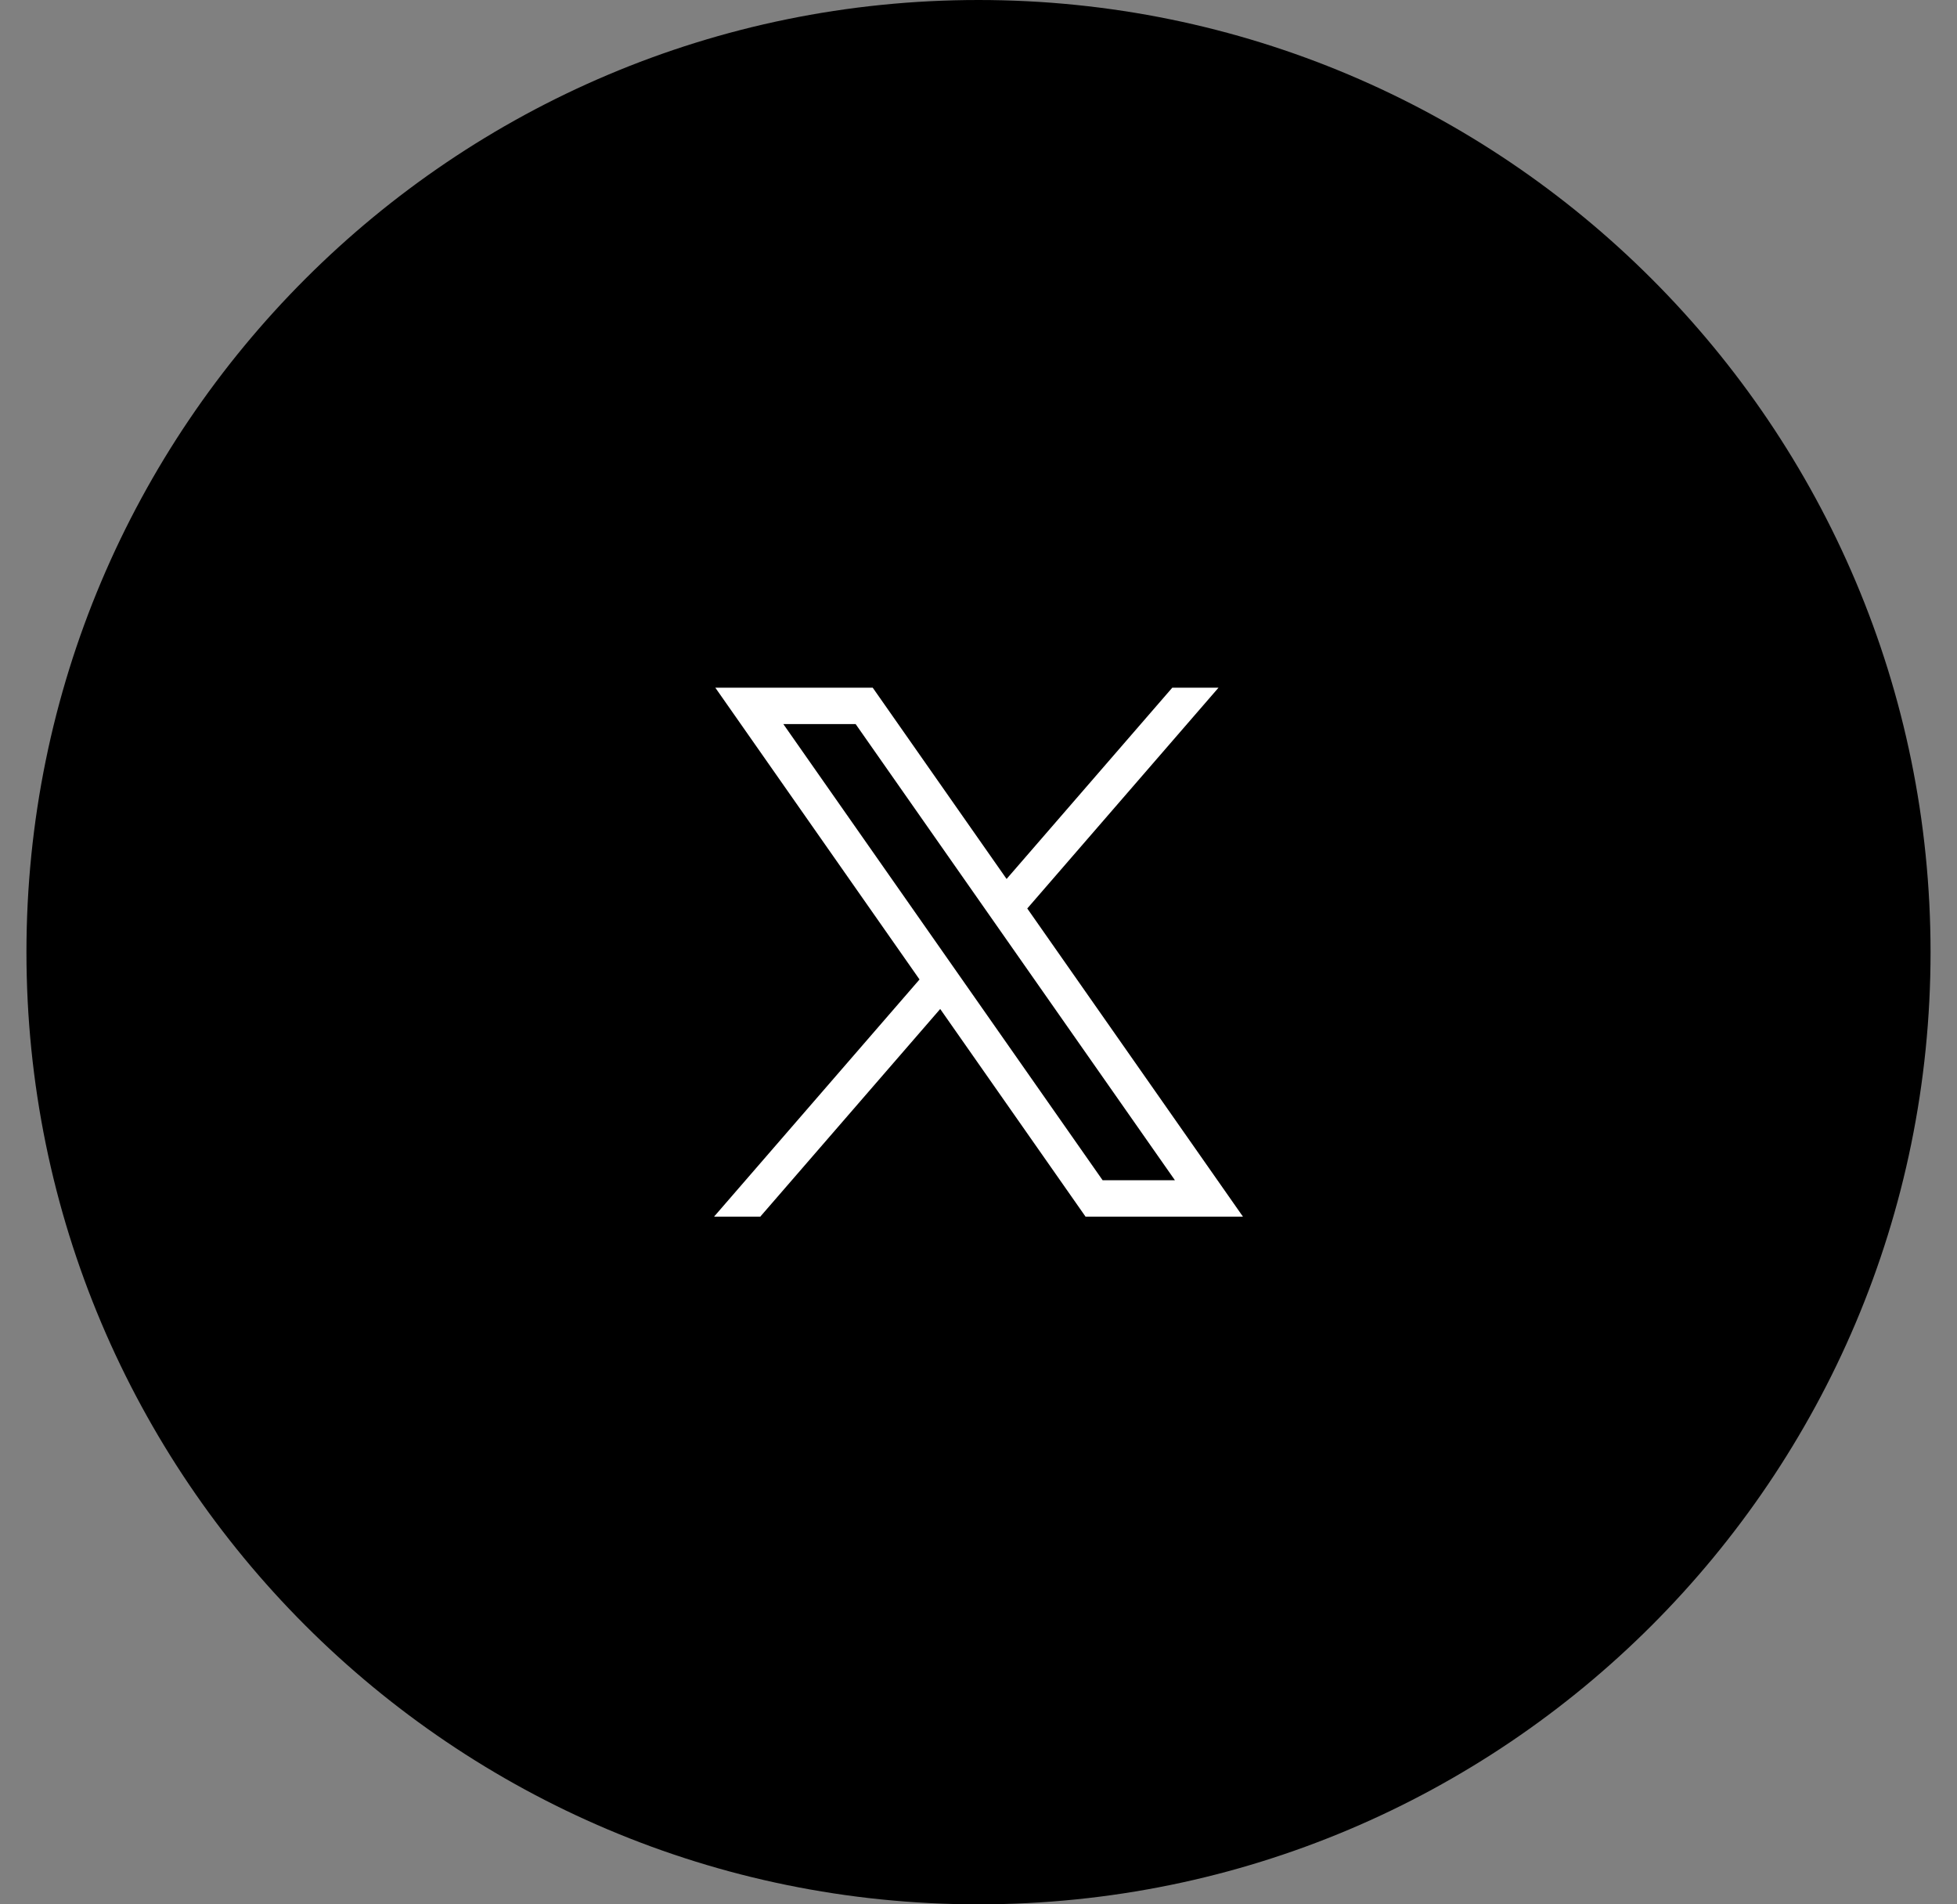 <svg width="37" height="36" viewBox="0 0 37 36" fill="none" xmlns="http://www.w3.org/2000/svg">
<rect x="0" y="0" width="37" height="36" fill="#808080" stroke="none"/>
<g id="Media / Social icon">
<path id="bg" d="M0.5 18C0.5 27.941 8.559 36 18.5 36C28.441 36 36.5 27.941 36.5 18C36.5 8.059 28.441 0 18.5 0C8.559 0 0.5 8.059 0.5 18Z" fill="black"/>
<path id="X" d="M13.524 13L17.385 18.516L13.5 23H14.374L17.776 19.074L20.524 23H23.5L19.422 17.174L23.038 13H22.164L19.031 16.616L16.5 13H13.524ZM14.81 13.688H16.177L22.214 22.312H20.847L14.81 13.688Z" fill="white"/>
</g>
</svg>

